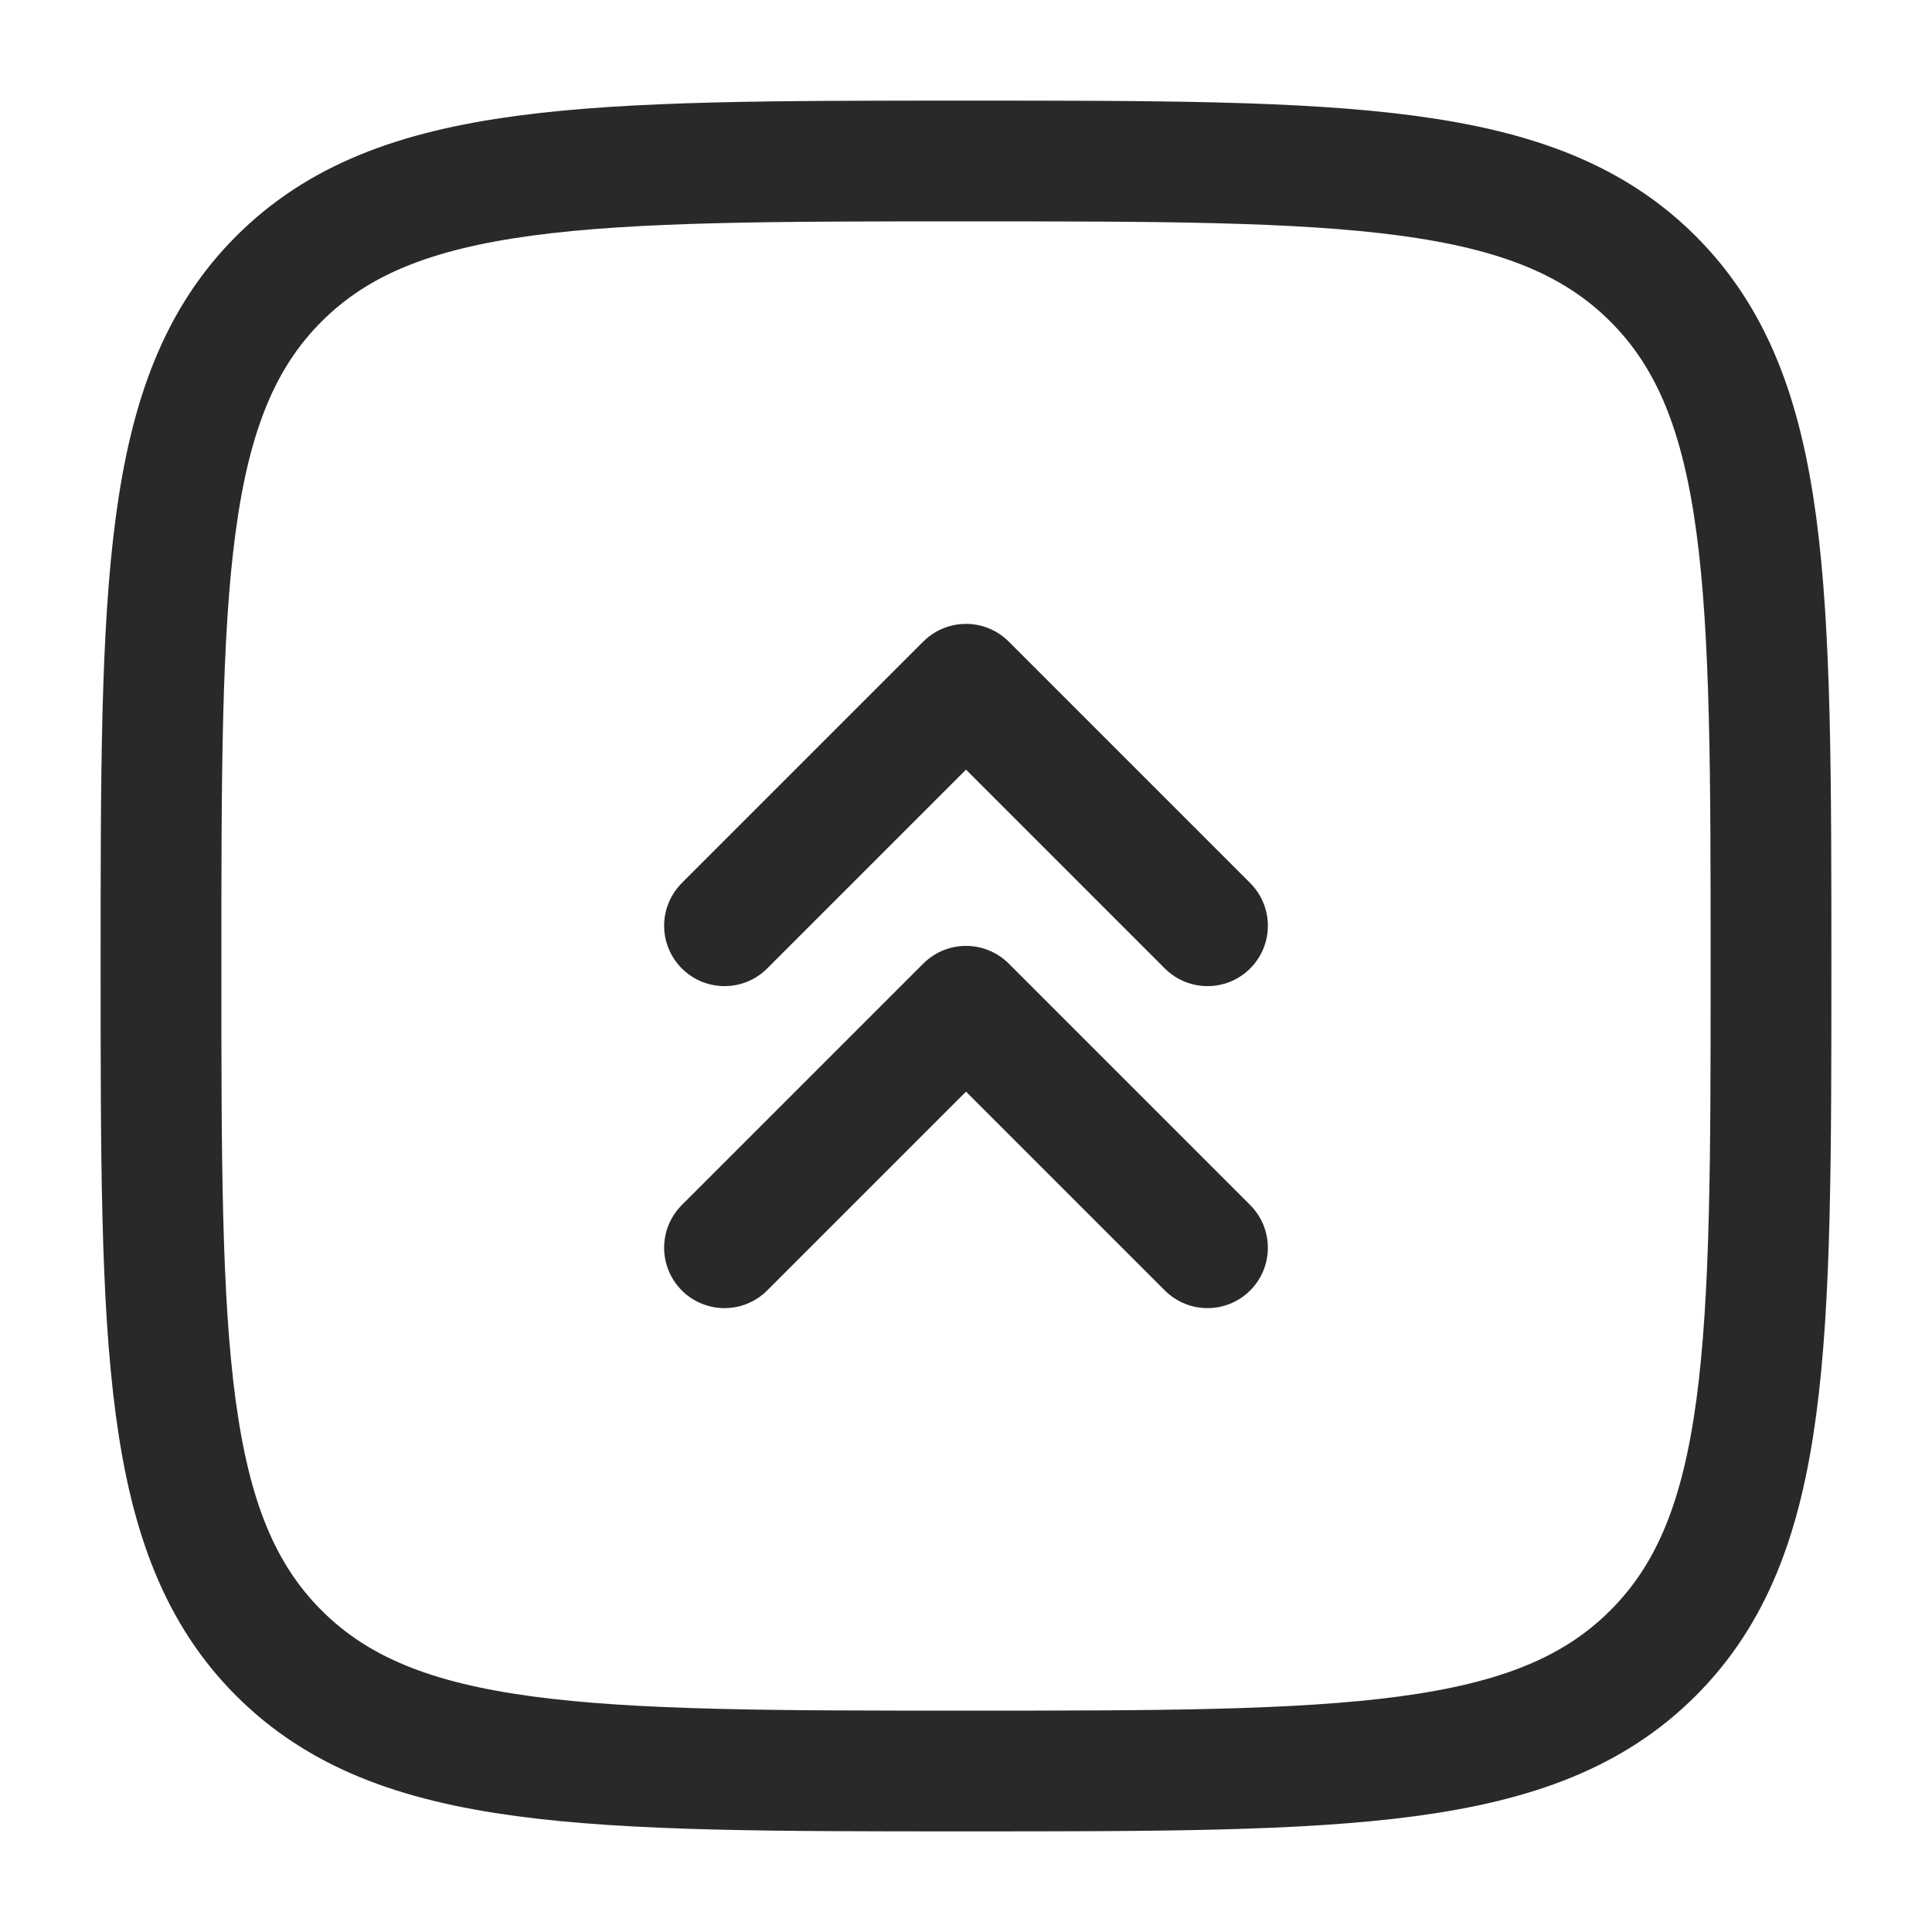 <svg width="24" height="24" viewBox="0 0 24 24" fill="none" xmlns="http://www.w3.org/2000/svg">
<path d="M22 12C22 7.286 22 4.929 20.535 3.464C19.071 2 16.714 2 12 2C7.286 2 4.929 2 3.464 3.464C2 4.929 2 7.286 2 12C2 16.714 2 19.071 3.464 20.535C4.929 22 7.286 22 12 22C16.714 22 19.071 22 20.535 20.535C22 19.071 22 16.714 22 12Z" stroke="#28292A" stroke-width="1.5"/>
<path d="M15 15.5L12 12.5L9 15.5" stroke="#28292A" stroke-width="1.5" stroke-linecap="round" stroke-linejoin="round"/>
<path d="M15 11.5L12 8.5L9 11.5" stroke="#28292A" stroke-width="1.5" stroke-linecap="round" stroke-linejoin="round"/>
</svg>
